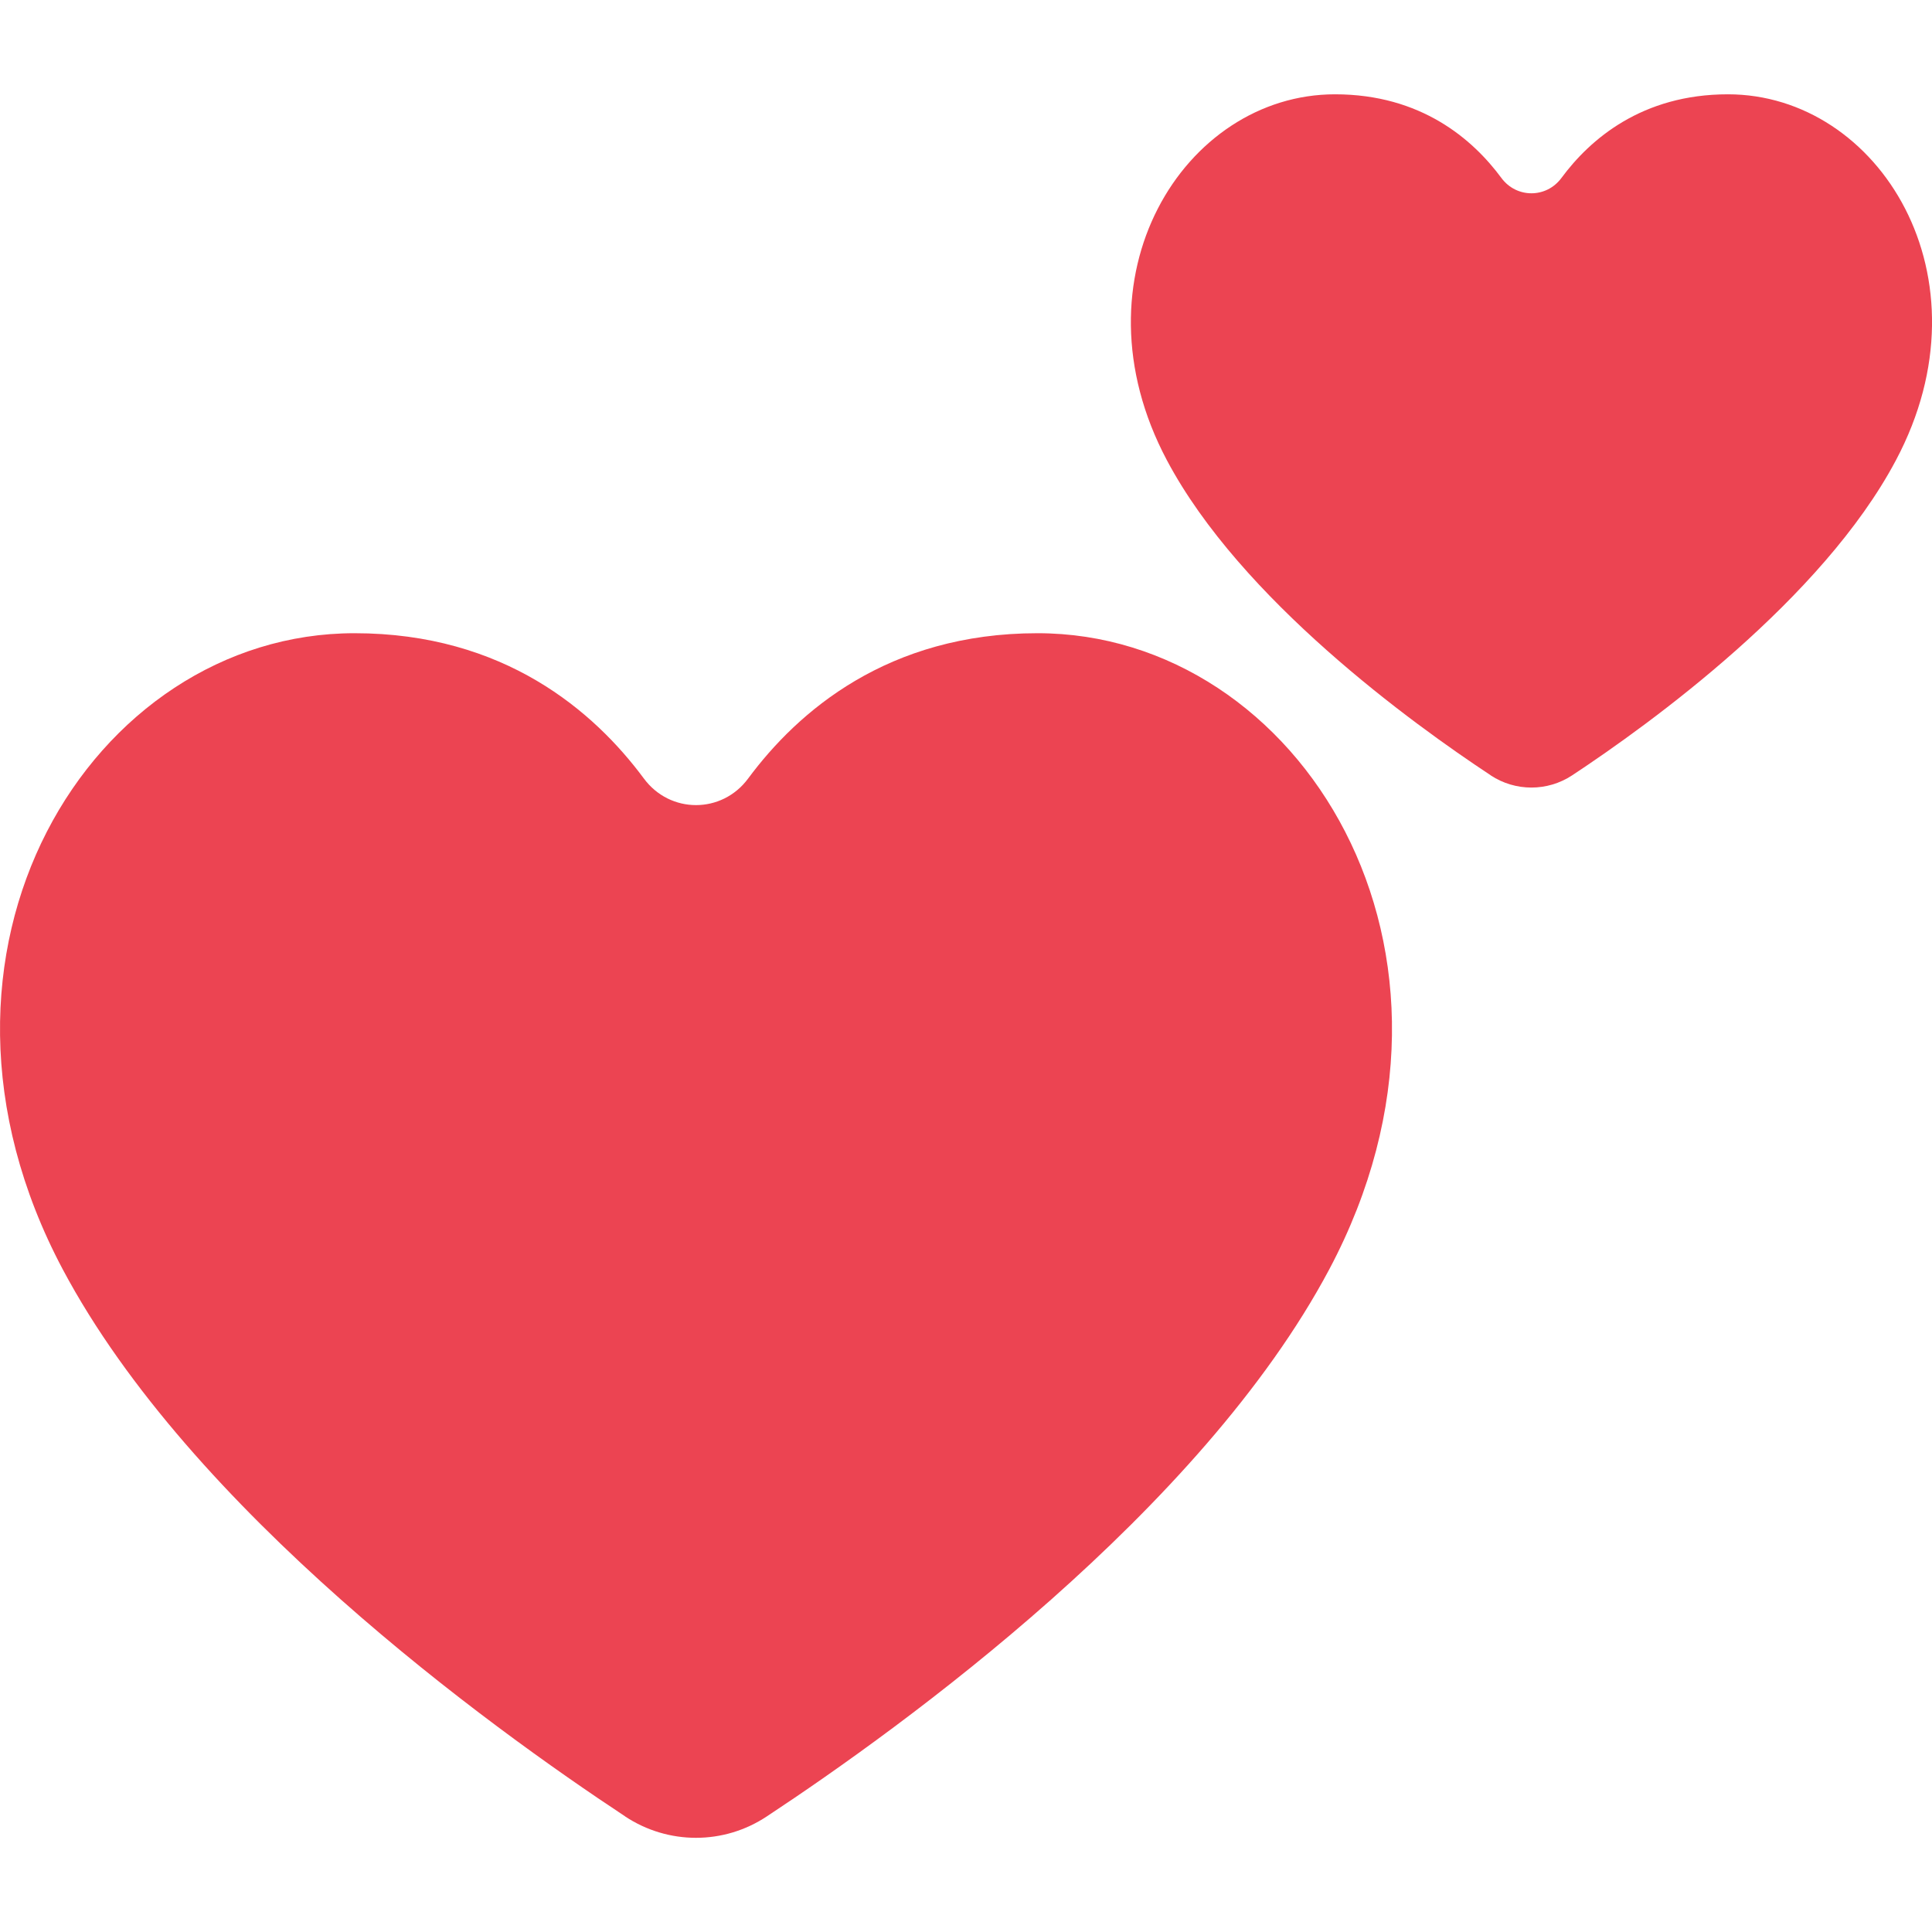 <svg width="16" height="16" viewBox="0 0 16 16" fill="none" xmlns="http://www.w3.org/2000/svg">
<path d="M5.177 15.043C5.534 15.279 5.994 15.279 6.35 15.043C7.482 14.296 9.947 12.51 11.009 10.511C12.409 7.874 10.765 5.244 8.592 5.244C7.353 5.244 6.608 5.891 6.196 6.447C5.979 6.741 5.549 6.741 5.332 6.447C4.92 5.891 4.175 5.244 2.936 5.244C0.763 5.244 -0.881 7.874 0.519 10.511C1.581 12.509 4.046 14.296 5.178 15.043H5.177Z" fill="#EC4452"/>
<path d="M12.345 6.421C12.55 6.556 12.815 6.556 13.02 6.421C13.671 5.991 15.091 4.962 15.701 3.812C16.508 2.295 15.561 0.781 14.31 0.781C13.598 0.781 13.168 1.153 12.931 1.474C12.806 1.643 12.559 1.643 12.434 1.474C12.197 1.153 11.768 0.781 11.056 0.781C9.805 0.781 8.858 2.295 9.664 3.812C10.275 4.963 11.694 5.991 12.346 6.421H12.345Z" fill="#EC4452"/>
</svg>
